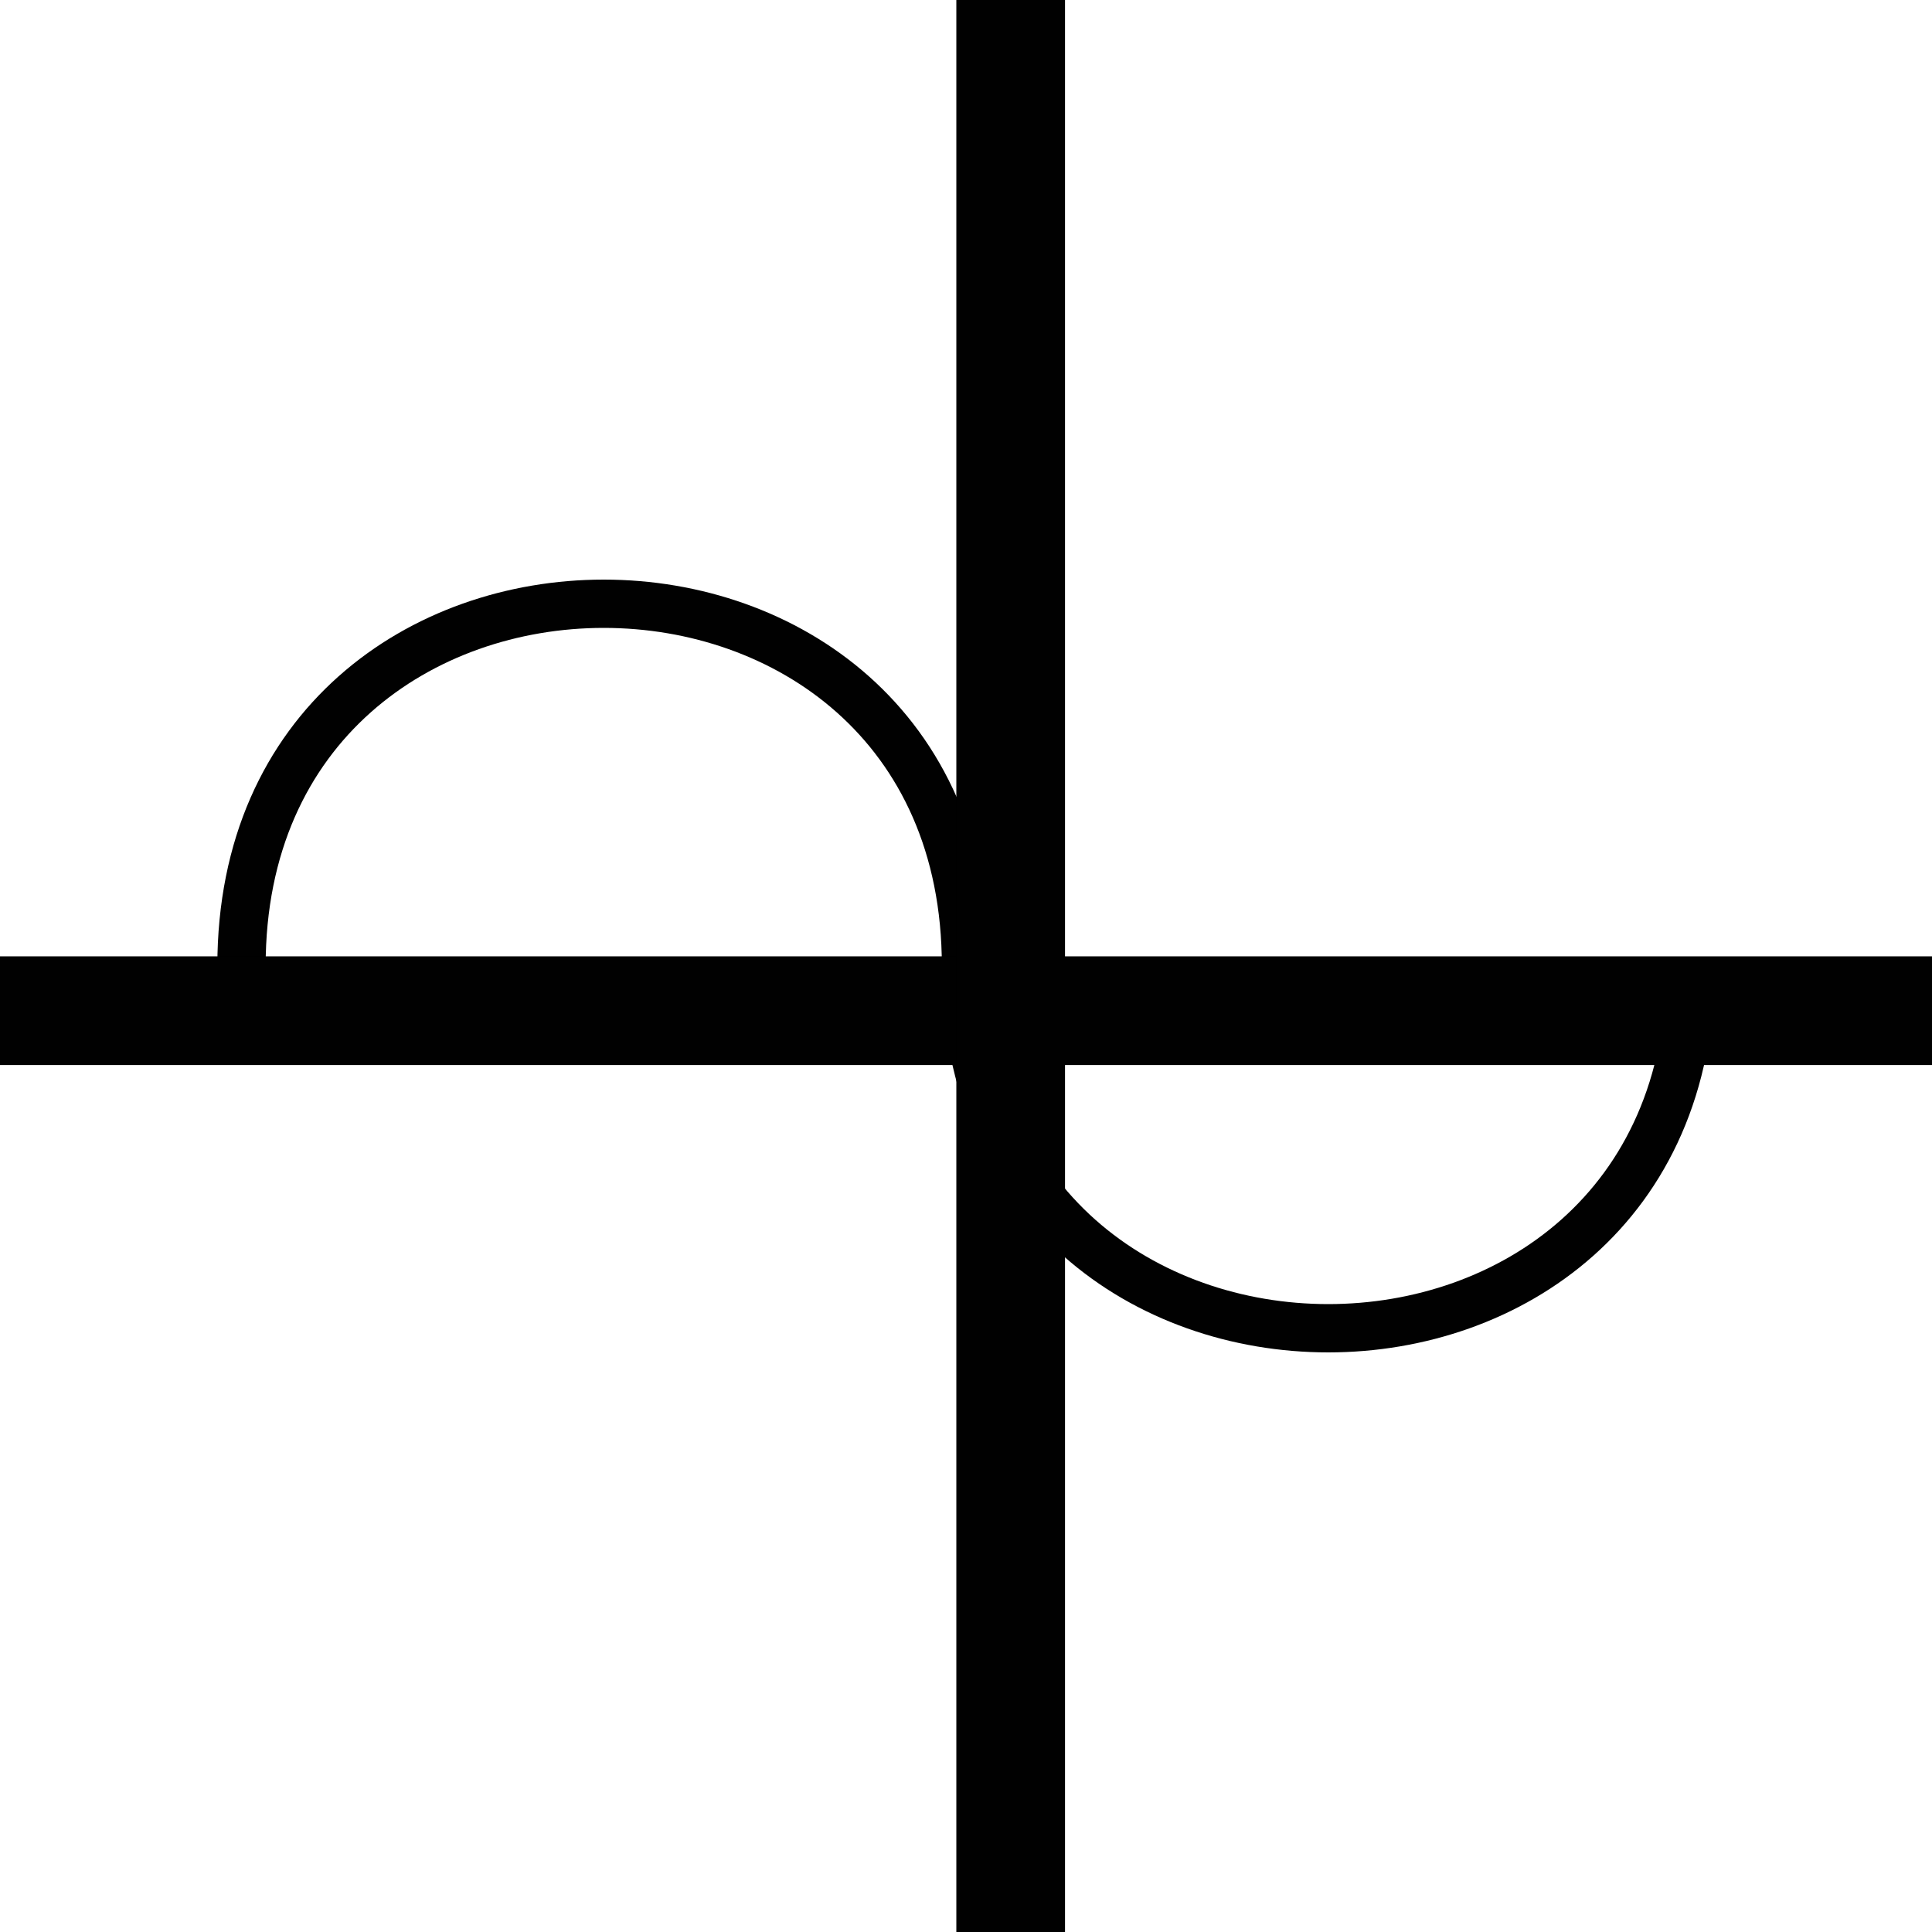 <?xml version="1.0" encoding="UTF-8" standalone="no"?><!DOCTYPE svg  PUBLIC '-//W3C//DTD SVG 1.1//EN'  'http://www.w3.org/Graphics/SVG/1.1/DTD/svg11.dtd'>
<svg width="40" height="40" xmlns="http://www.w3.org/2000/svg" version="1.1">
  <path class="SamplePath" d="M5,20 C5,10 20,10 20,20 S35,30 35,20" style="fill:none; stroke:#010101 stroke-width:4"/>
  <rect x="0" y="19.8" width="40" height="2.25" style="fill: #010101 stroke: none;"/>
  <rect x="19.8" y="0" width="2.25" height="40" style="fill: #010101 stroke: none;"/>
</svg>
